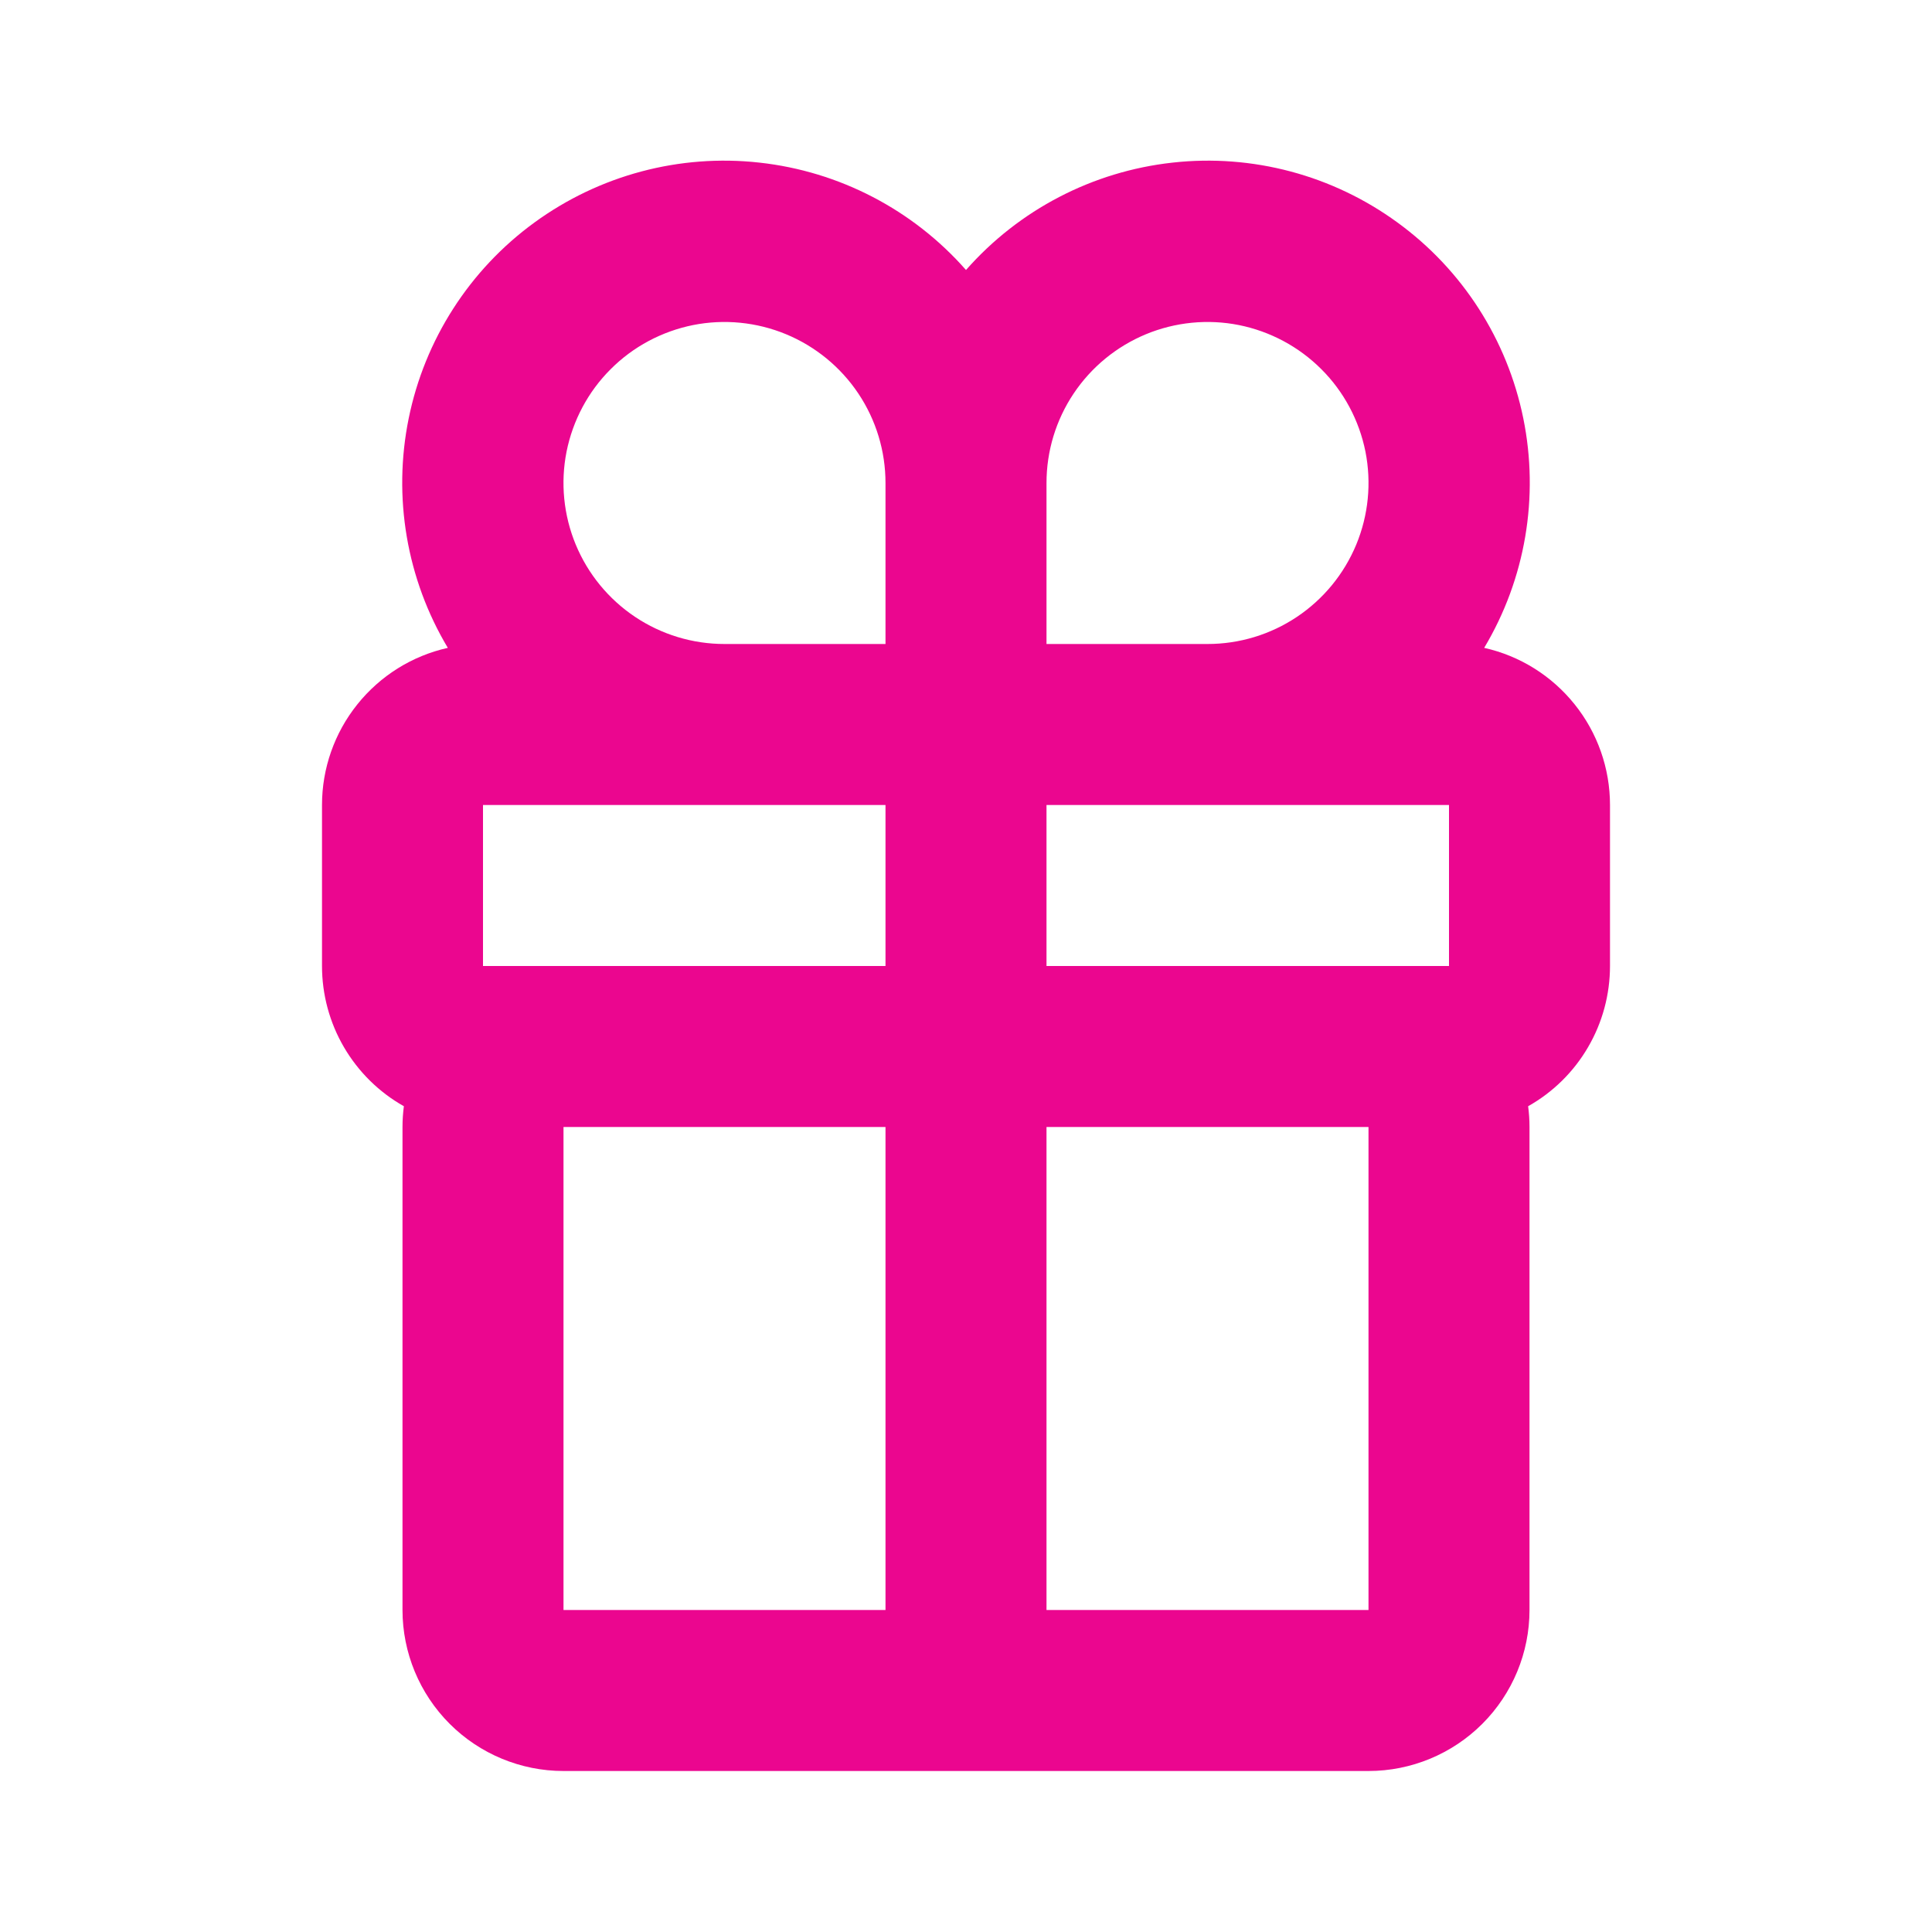 <svg width="24" height="24" viewBox="0 0 24 24" fill="none" xmlns="http://www.w3.org/2000/svg">
<path d="M7 14V20H17V14H7ZM18.437 8.048C18.881 8.147 19.277 8.395 19.561 8.75C19.845 9.104 20 9.545 20 10V12C20 12.354 19.906 12.703 19.727 13.009C19.549 13.315 19.292 13.568 18.983 13.742C18.994 13.826 19 13.912 19 14V20C19 20.53 18.789 21.039 18.414 21.414C18.039 21.789 17.53 22 17 22H7C6.47 22 5.961 21.789 5.586 21.414C5.211 21.039 5 20.53 5 20V14C5 13.913 5.006 13.826 5.017 13.742C4.708 13.568 4.452 13.315 4.273 13.009C4.094 12.703 4 12.354 4 12V10C4 9.545 4.155 9.104 4.439 8.75C4.723 8.395 5.119 8.147 5.563 8.048C5.051 7.192 4.878 6.175 5.077 5.197C5.276 4.219 5.833 3.351 6.639 2.764C7.446 2.176 8.442 1.91 9.434 2.02C10.426 2.129 11.341 2.605 12 3.354C12.659 2.605 13.574 2.129 14.566 2.02C15.558 1.91 16.554 2.176 17.36 2.764C18.167 3.351 18.724 4.219 18.923 5.197C19.122 6.175 18.949 7.192 18.437 8.048ZM18 10H6V12H18V10ZM11 6C11 5.604 10.883 5.218 10.663 4.889C10.443 4.56 10.131 4.304 9.765 4.152C9.4 4.001 8.998 3.961 8.61 4.038C8.222 4.116 7.865 4.306 7.586 4.586C7.306 4.865 7.116 5.222 7.038 5.61C6.961 5.998 7.001 6.4 7.152 6.765C7.304 7.131 7.56 7.443 7.889 7.663C8.218 7.883 8.604 8 9 8H11V6ZM13 8H15C15.396 8 15.782 7.883 16.111 7.663C16.44 7.443 16.696 7.131 16.848 6.765C16.999 6.4 17.039 5.998 16.962 5.61C16.884 5.222 16.694 4.865 16.414 4.586C16.134 4.306 15.778 4.116 15.39 4.038C15.002 3.961 14.6 4.001 14.235 4.152C13.869 4.304 13.557 4.56 13.337 4.889C13.117 5.218 13 5.604 13 6V8ZM11 9H13V21H11V9Z" fill="#EB068F"/>
</svg>

